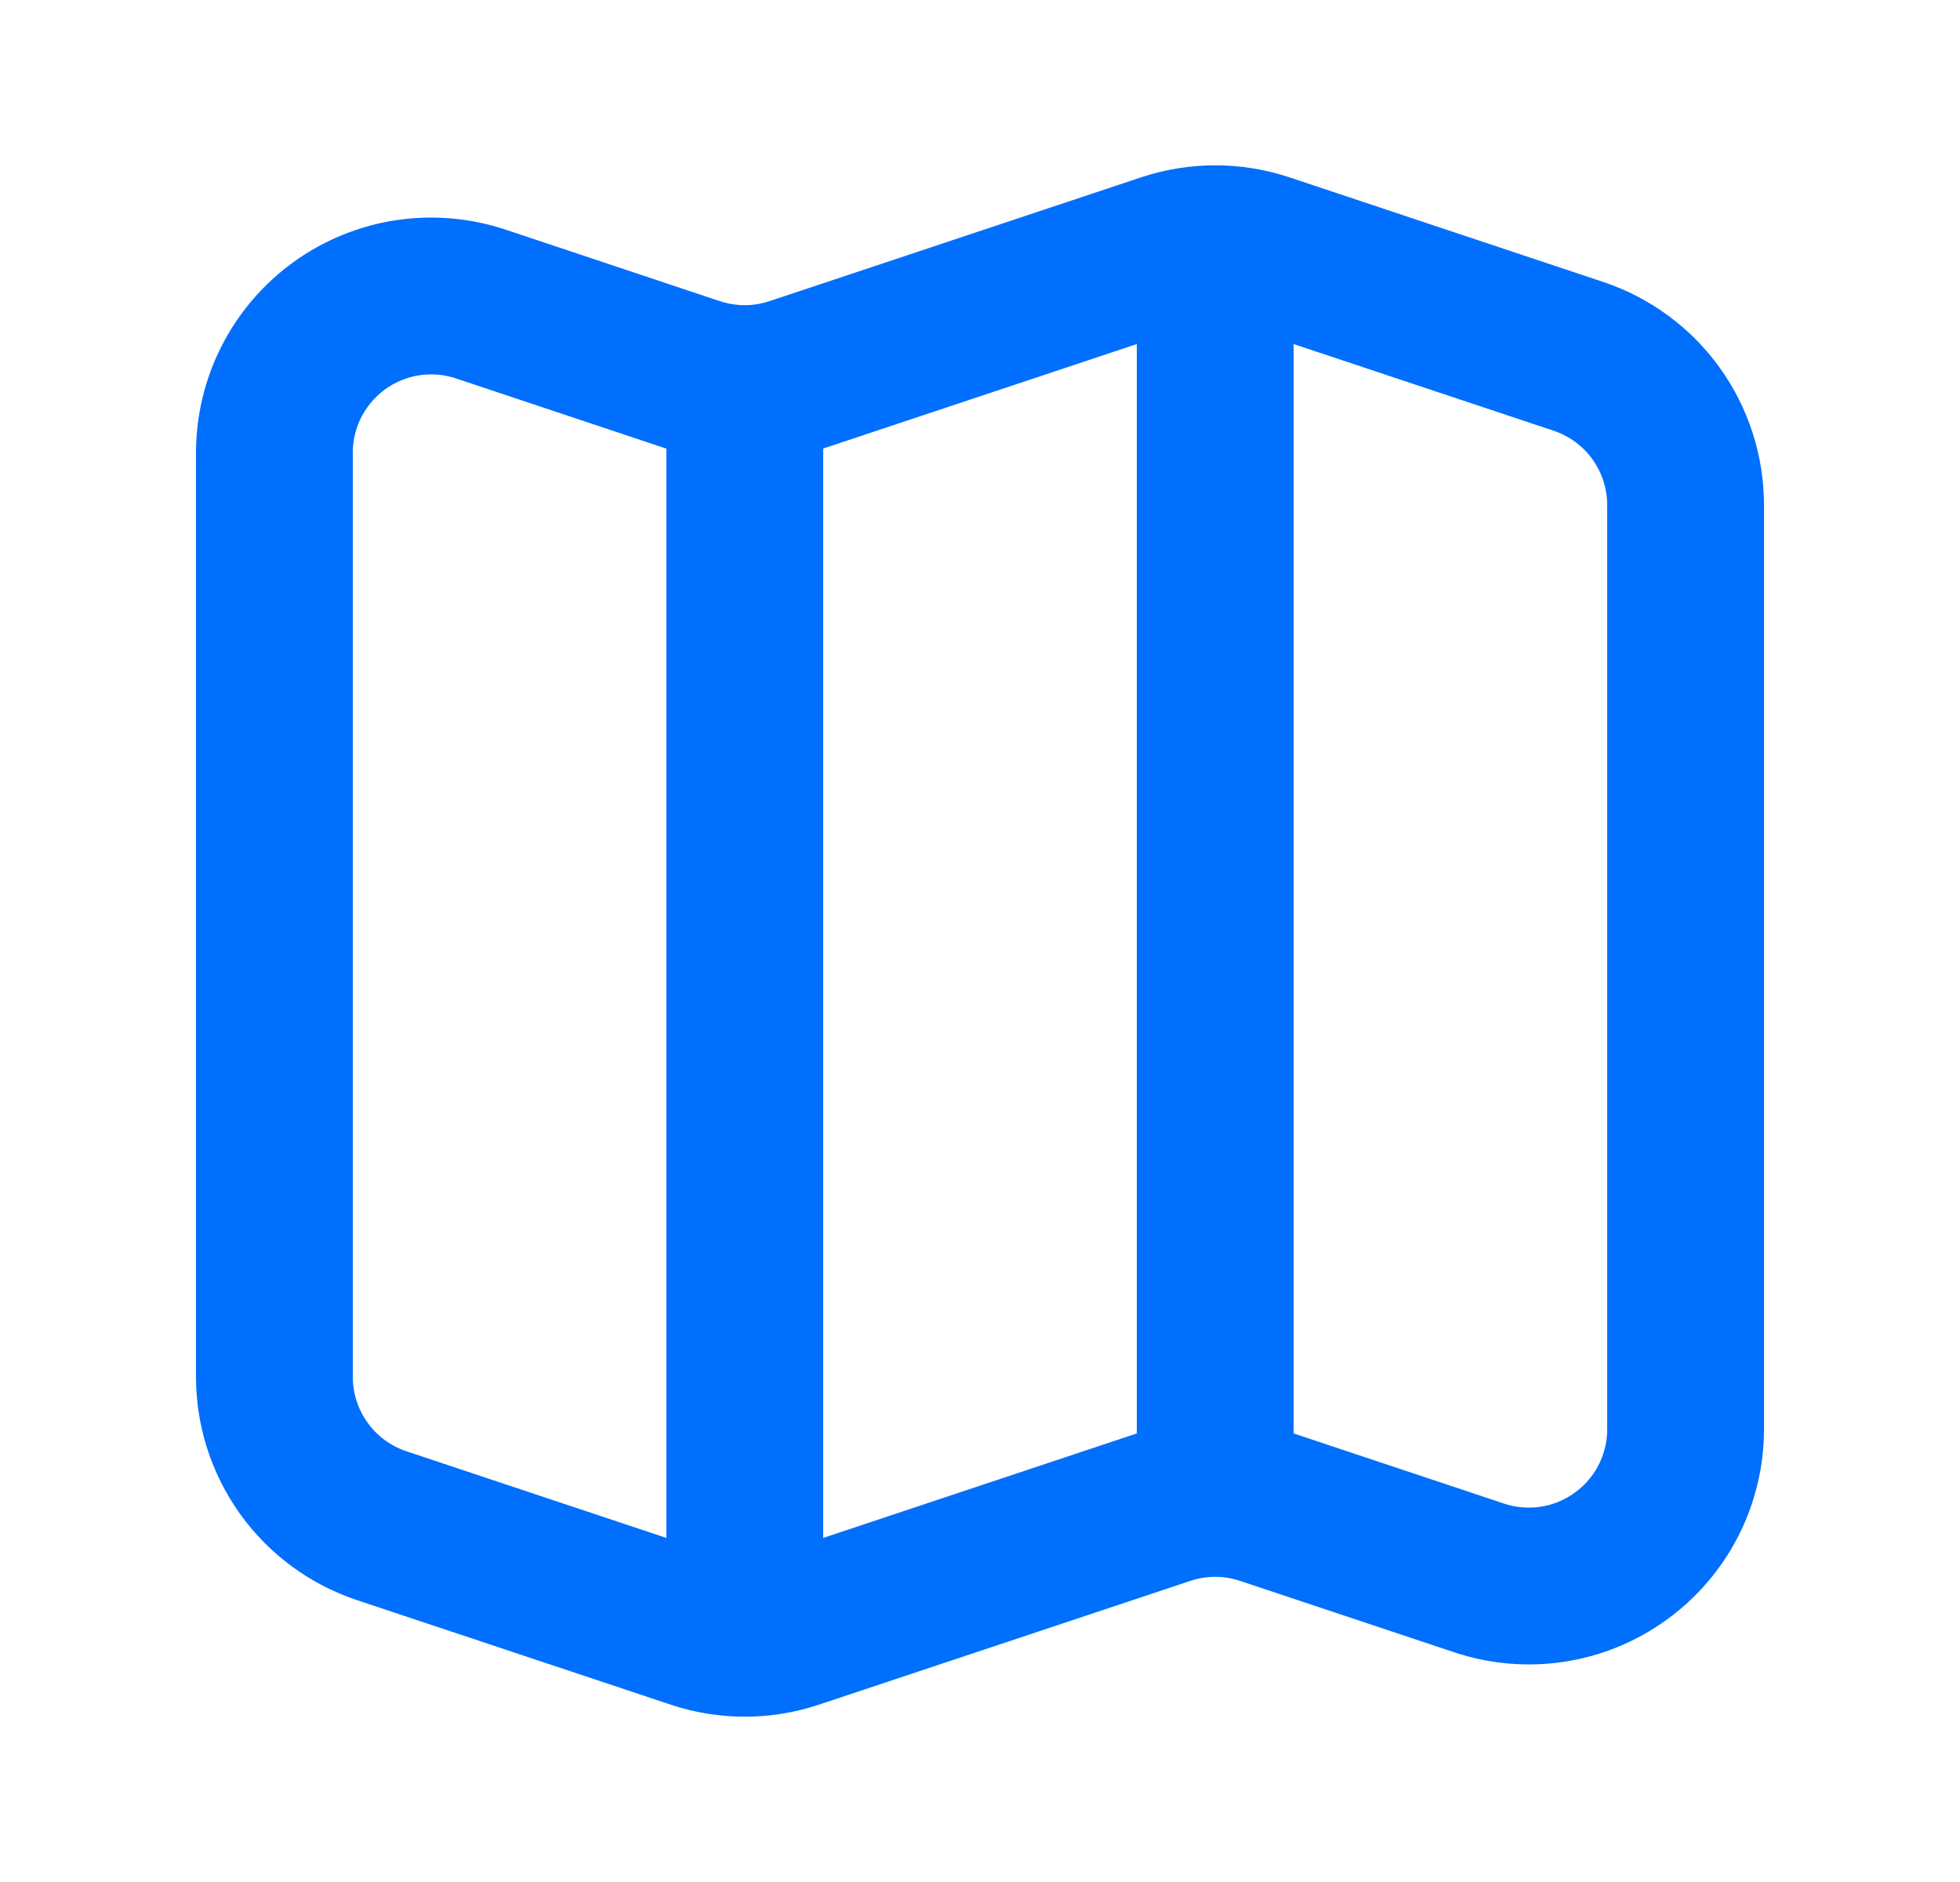 <svg width="25" height="24" viewBox="0 0 25 24" fill="none" xmlns="http://www.w3.org/2000/svg">
<path d="M8.868 4.79L6.132 3.877C5.831 3.777 5.511 3.75 5.198 3.797C4.885 3.845 4.587 3.967 4.33 4.152C4.073 4.338 3.864 4.581 3.719 4.864C3.575 5.146 3.5 5.458 3.5 5.775V17.558C3.5 17.978 3.632 18.387 3.878 18.728C4.123 19.069 4.47 19.323 4.868 19.456L8.868 20.789C9.278 20.926 9.722 20.926 10.132 20.789L14.868 19.211C15.278 19.074 15.722 19.074 16.132 19.211L18.868 20.123C19.169 20.223 19.489 20.25 19.802 20.203C20.116 20.155 20.413 20.033 20.67 19.847C20.927 19.662 21.137 19.418 21.281 19.136C21.425 18.854 21.5 18.541 21.5 18.224V6.442C21.5 6.022 21.368 5.613 21.123 5.272C20.878 4.932 20.531 4.677 20.133 4.544L16.133 3.211C15.722 3.074 15.279 3.074 14.868 3.211L10.131 4.789C9.721 4.926 9.277 4.926 8.867 4.789L8.868 4.79Z" stroke="#006FFD" stroke-width="2" stroke-linecap="round" stroke-linejoin="round"/>
<path d="M9.5 5V21M15.5 3V19" stroke="#006FFD" stroke-width="2" stroke-linejoin="round"/>
</svg>
